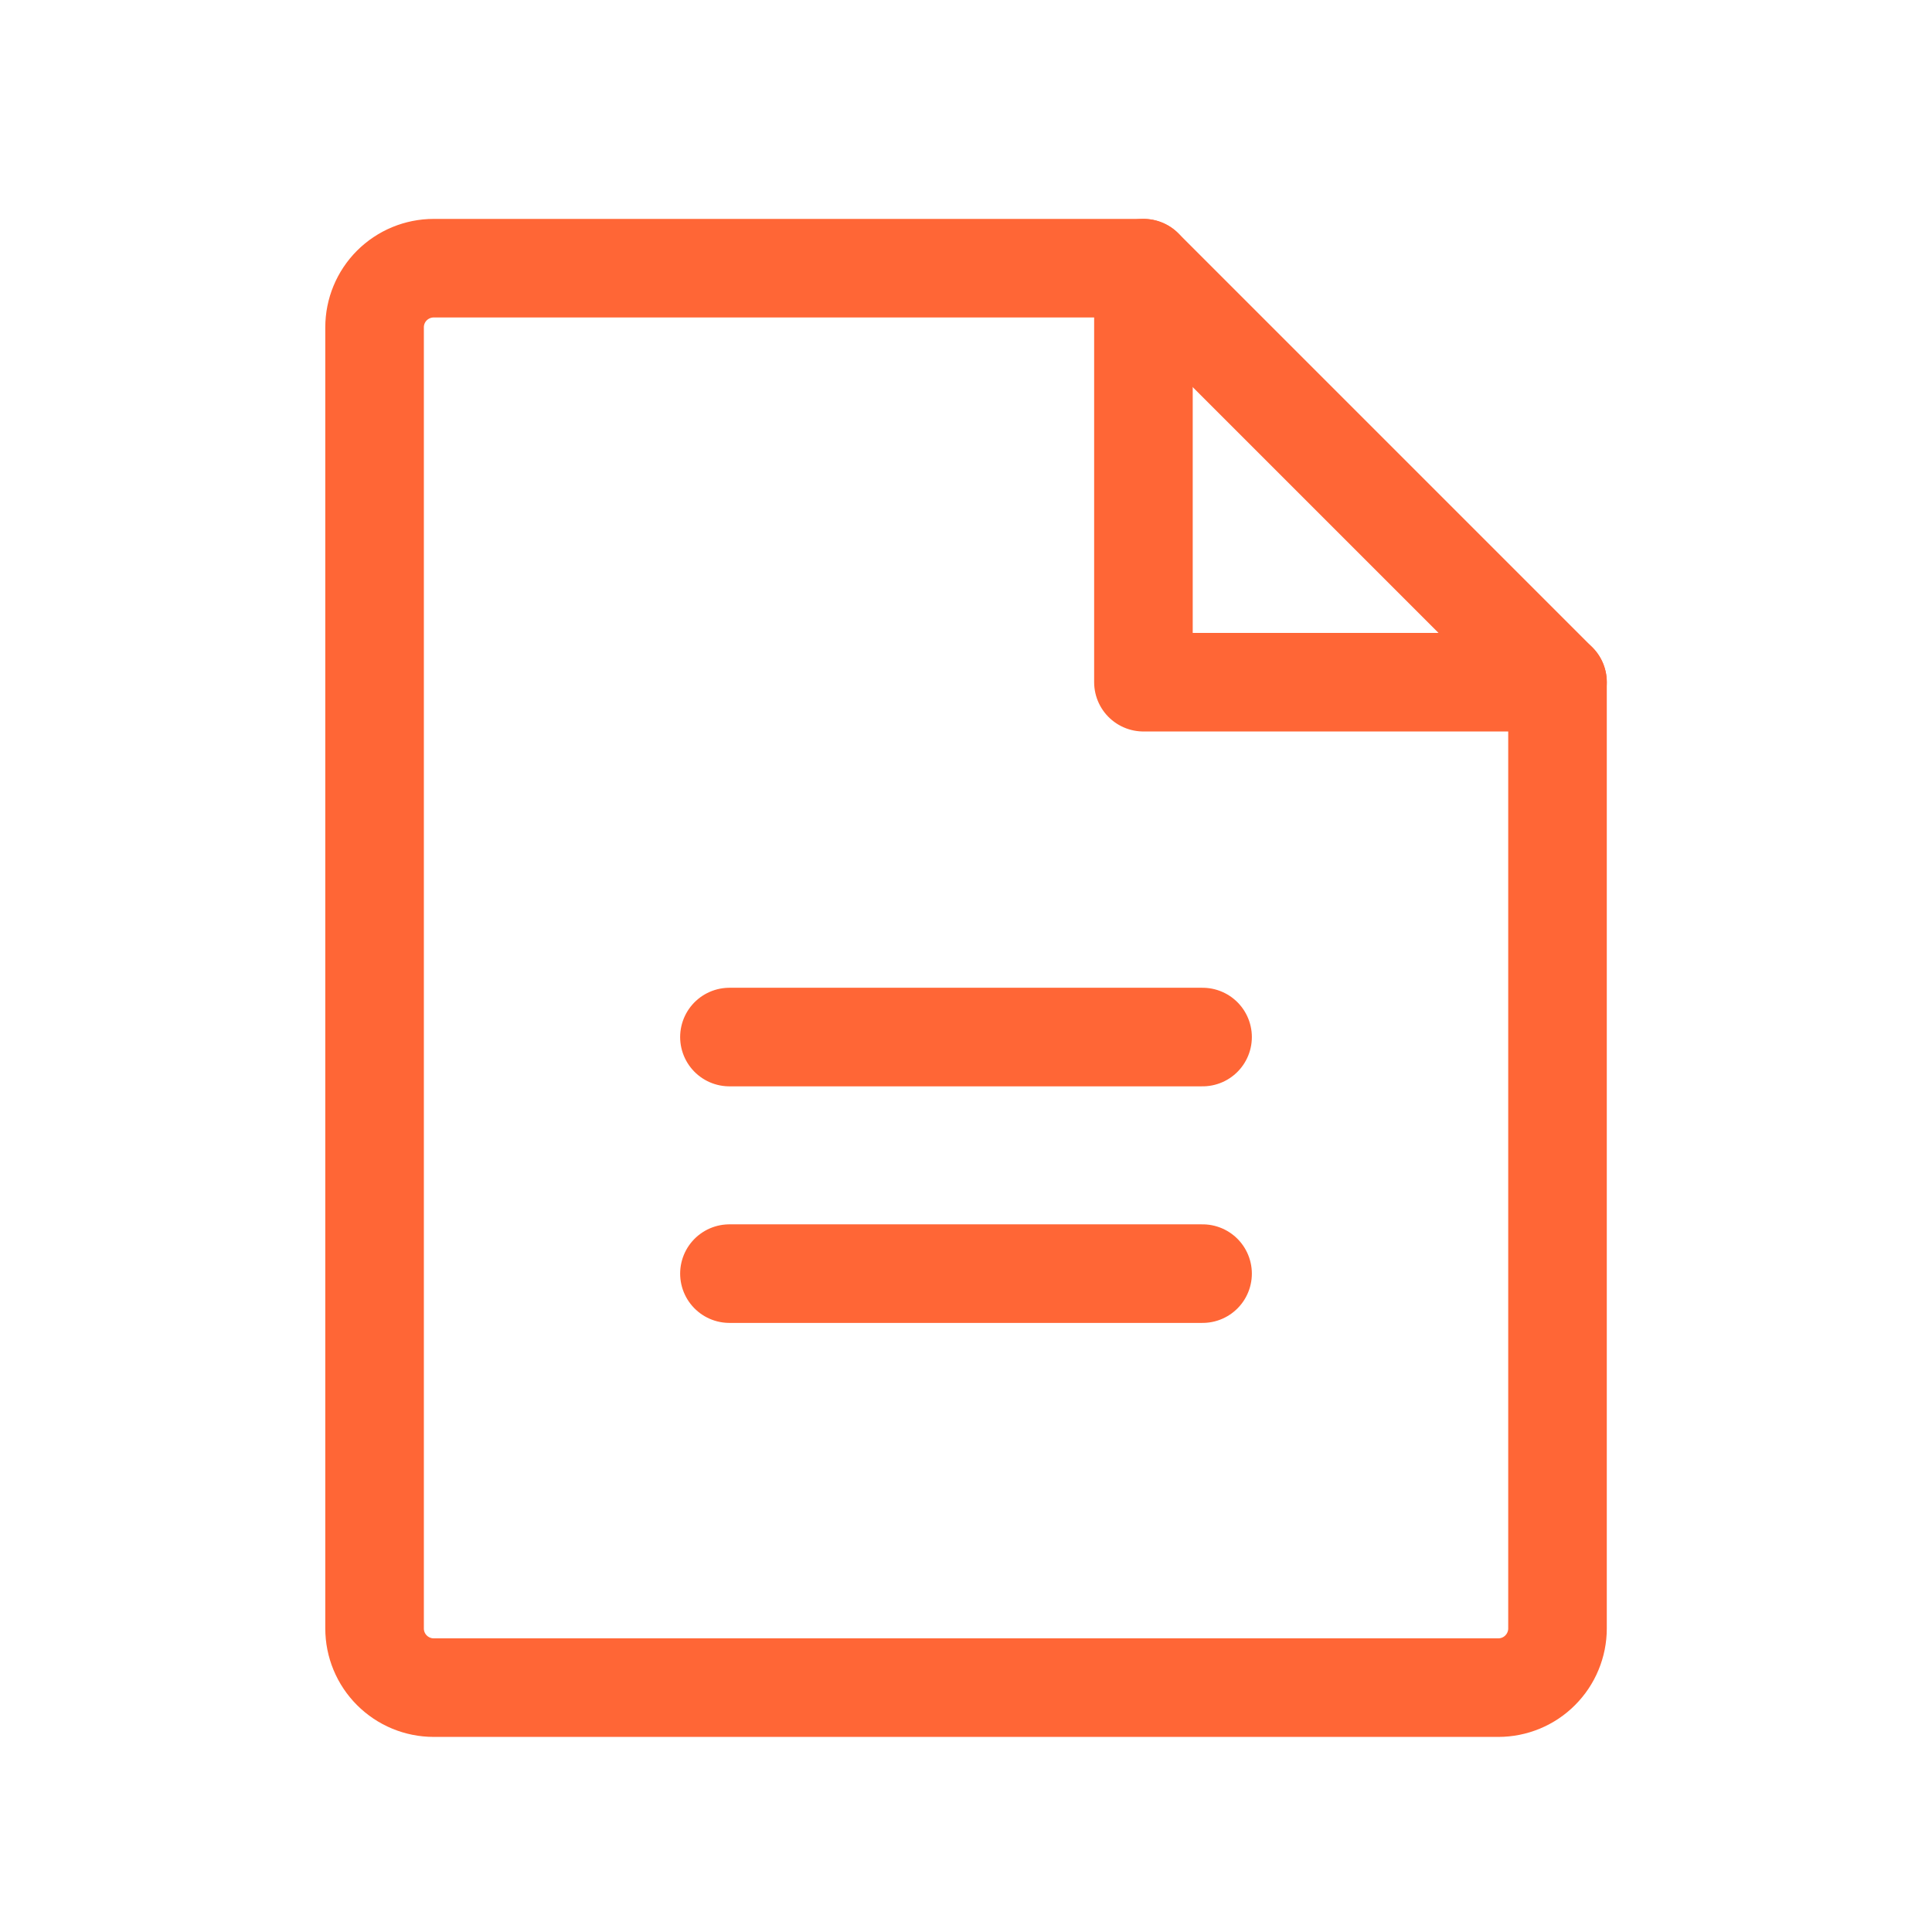 <svg width="49" height="49" viewBox="0 0 49 49" fill="none" xmlns="http://www.w3.org/2000/svg">
<path d="M38.002 42.802H11C10.602 42.802 10.221 42.644 9.939 42.362C9.658 42.081 9.5 41.7 9.5 41.302V8.302C9.5 7.904 9.658 7.522 9.939 7.241C10.221 6.96 10.602 6.802 11 6.802H29.002L39.502 17.302V41.302C39.502 41.499 39.463 41.694 39.387 41.876C39.312 42.058 39.201 42.223 39.062 42.362C38.923 42.502 38.758 42.612 38.575 42.688C38.394 42.763 38.198 42.802 38.002 42.802Z" stroke="#FF6636" stroke-width="2.5" stroke-linecap="round" stroke-linejoin="round"/>
<path d="M29 6.802V17.302H39.502" stroke="#FF6636" stroke-width="2.5" stroke-linecap="round" stroke-linejoin="round"/>
<path d="M18.5 26.302H30.5" stroke="#FF6636" stroke-width="2.5" stroke-linecap="round" stroke-linejoin="round"/>
<path d="M18.5 32.302H30.5" stroke="#FF6636" stroke-width="2.5" stroke-linecap="round" stroke-linejoin="round"/>
</svg>
